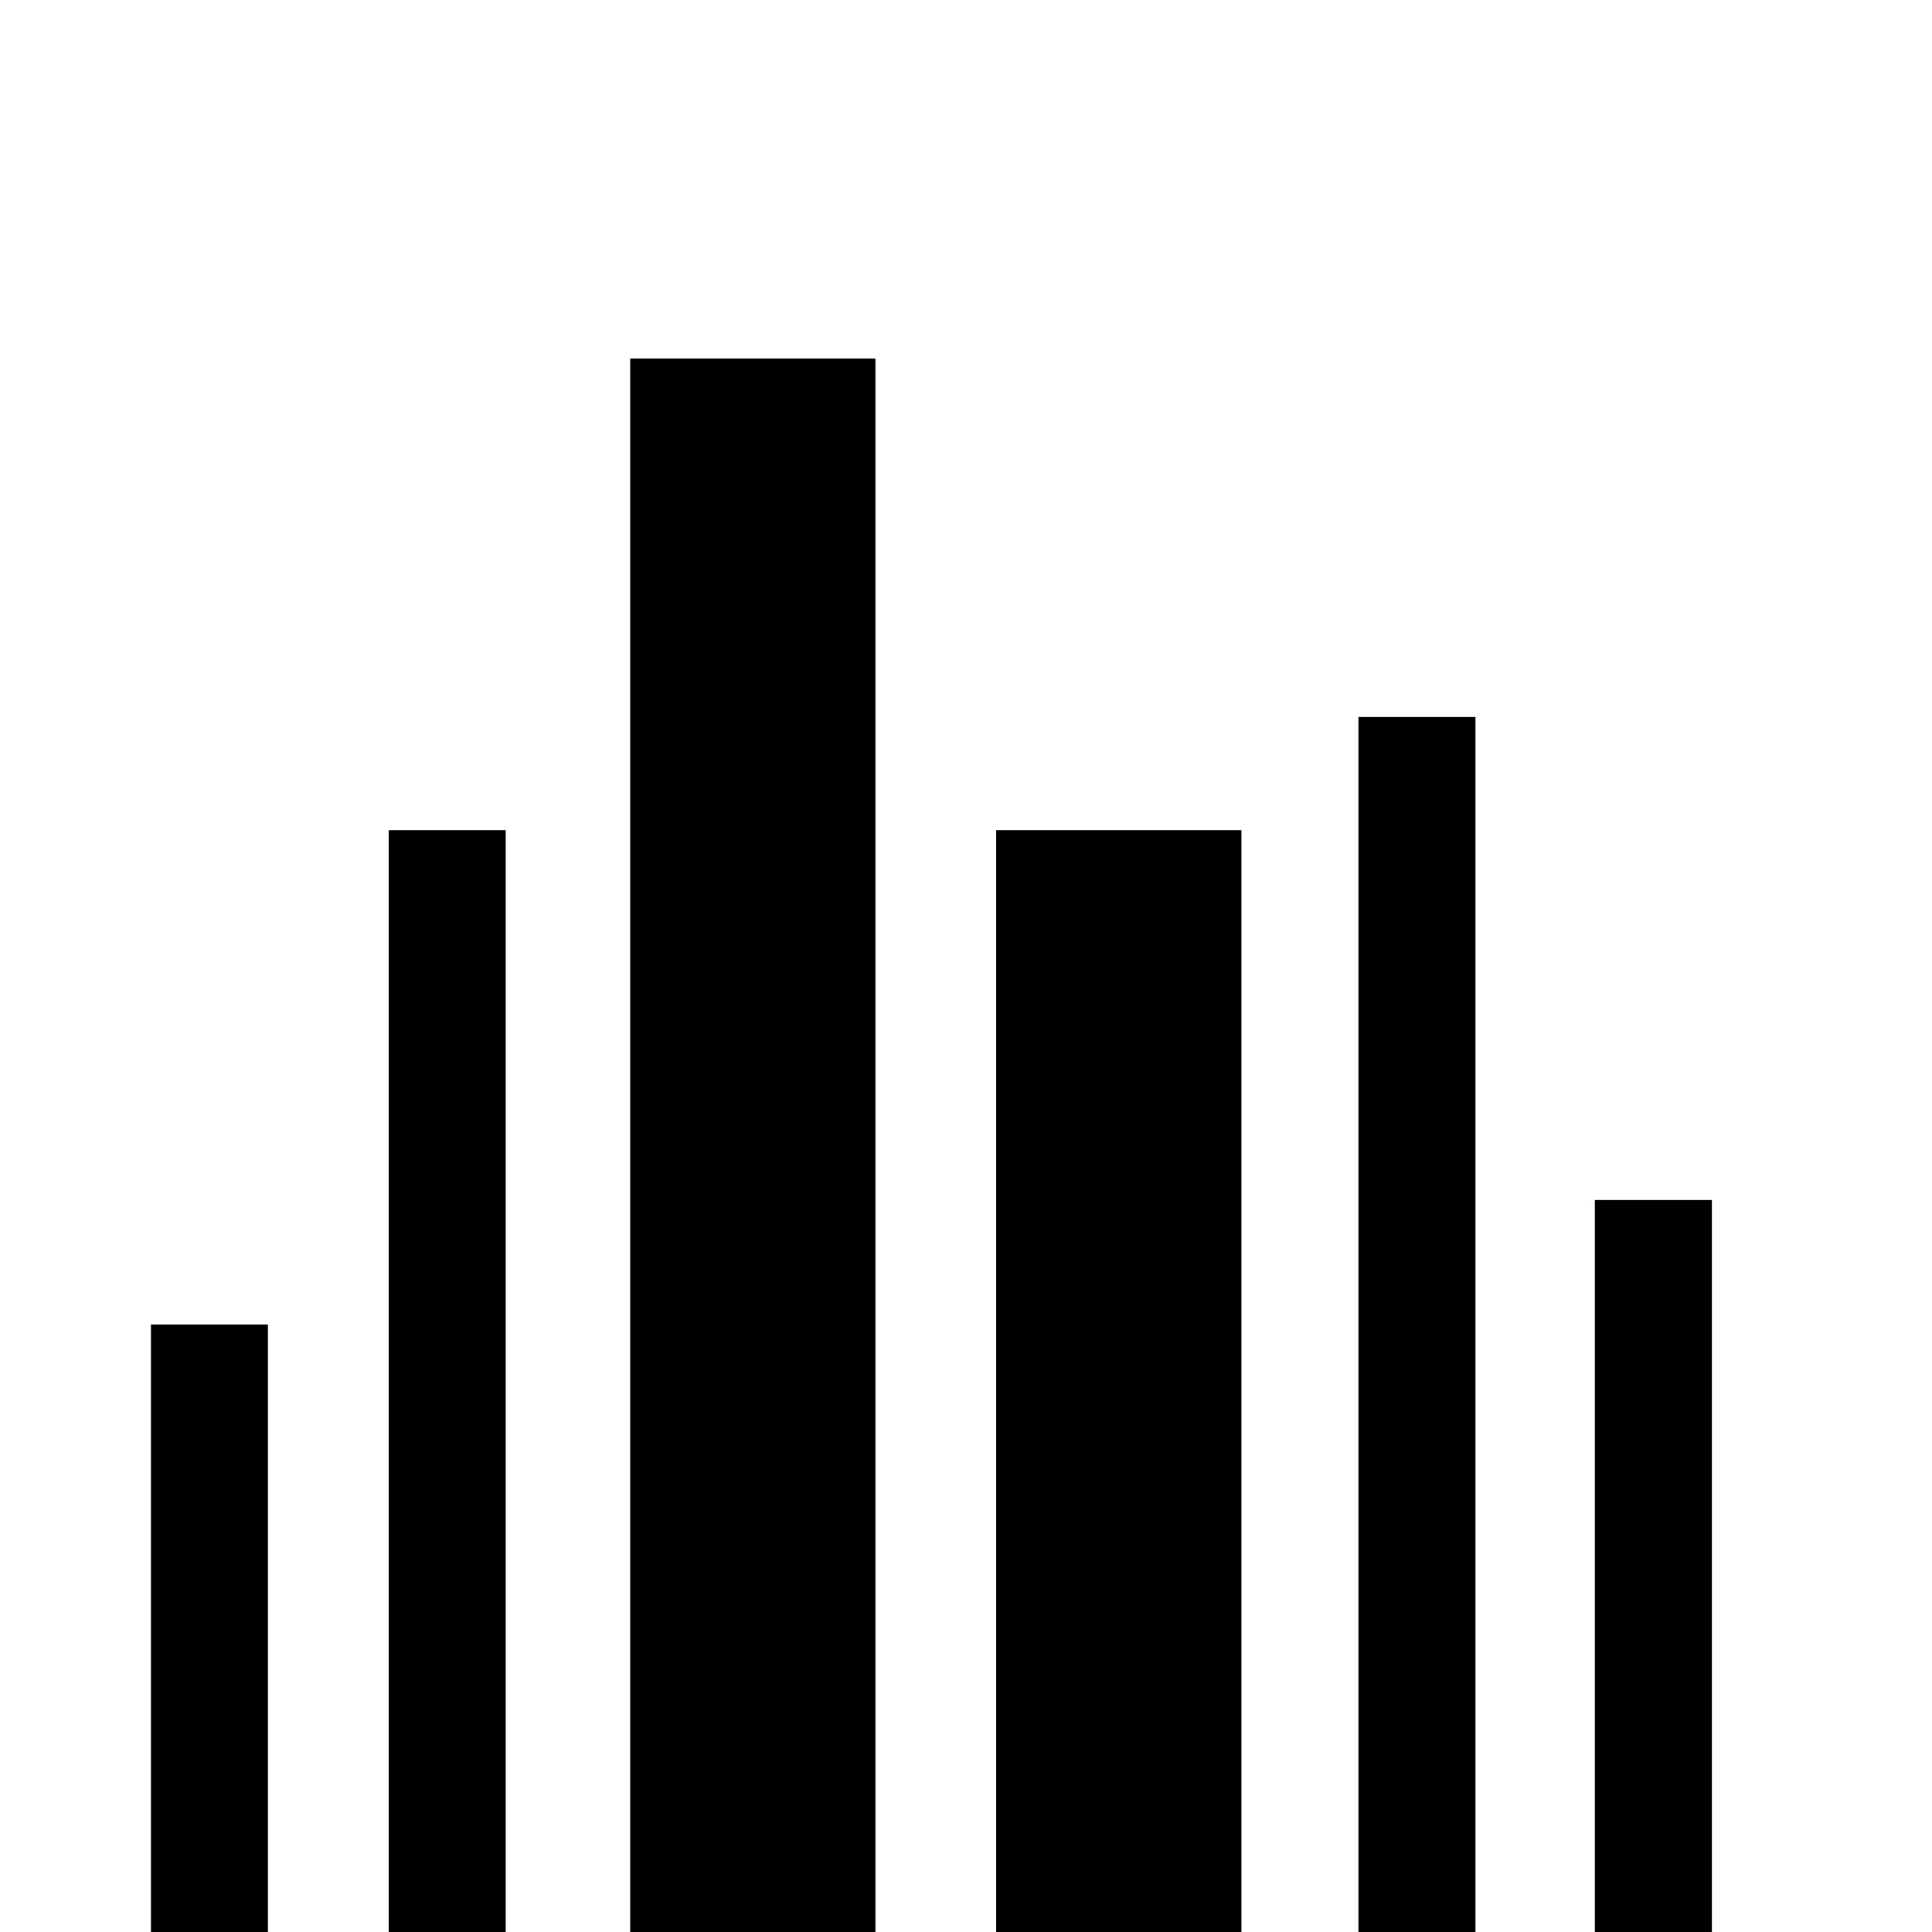 <?xml version="1.0" standalone="no"?><!DOCTYPE svg PUBLIC "-//W3C//DTD SVG 1.1//EN" "http://www.w3.org/Graphics/SVG/1.1/DTD/svg11.dtd"><svg t="1544951507299" class="icon" style="" viewBox="0 0 1024 1024" version="1.1" xmlns="http://www.w3.org/2000/svg" p-id="7425" xmlns:xlink="http://www.w3.org/1999/xlink" width="200" height="200"><defs><style type="text/css"></style></defs><path d="M334.016 190.016l129.984 0 0 833.984-129.984 0 0-833.984Z" p-id="7426"></path><path d="M528 440l129.984 0 0 584-129.984 0 0-584Z" p-id="7427"></path><path d="M720 380.032l62.016 0 0 643.968-62.016 0 0-643.968Z" p-id="7428"></path><path d="M206.016 440l62.016 0 0 584-62.016 0 0-584Z" p-id="7429"></path><path d="M80 702.016l62.016 0 0 321.984-62.016 0 0-321.984Z" p-id="7430"></path><path d="M845.312 636.032l62.016 0 0 387.968-62.016 0 0-387.968Z" p-id="7431"></path></svg>
